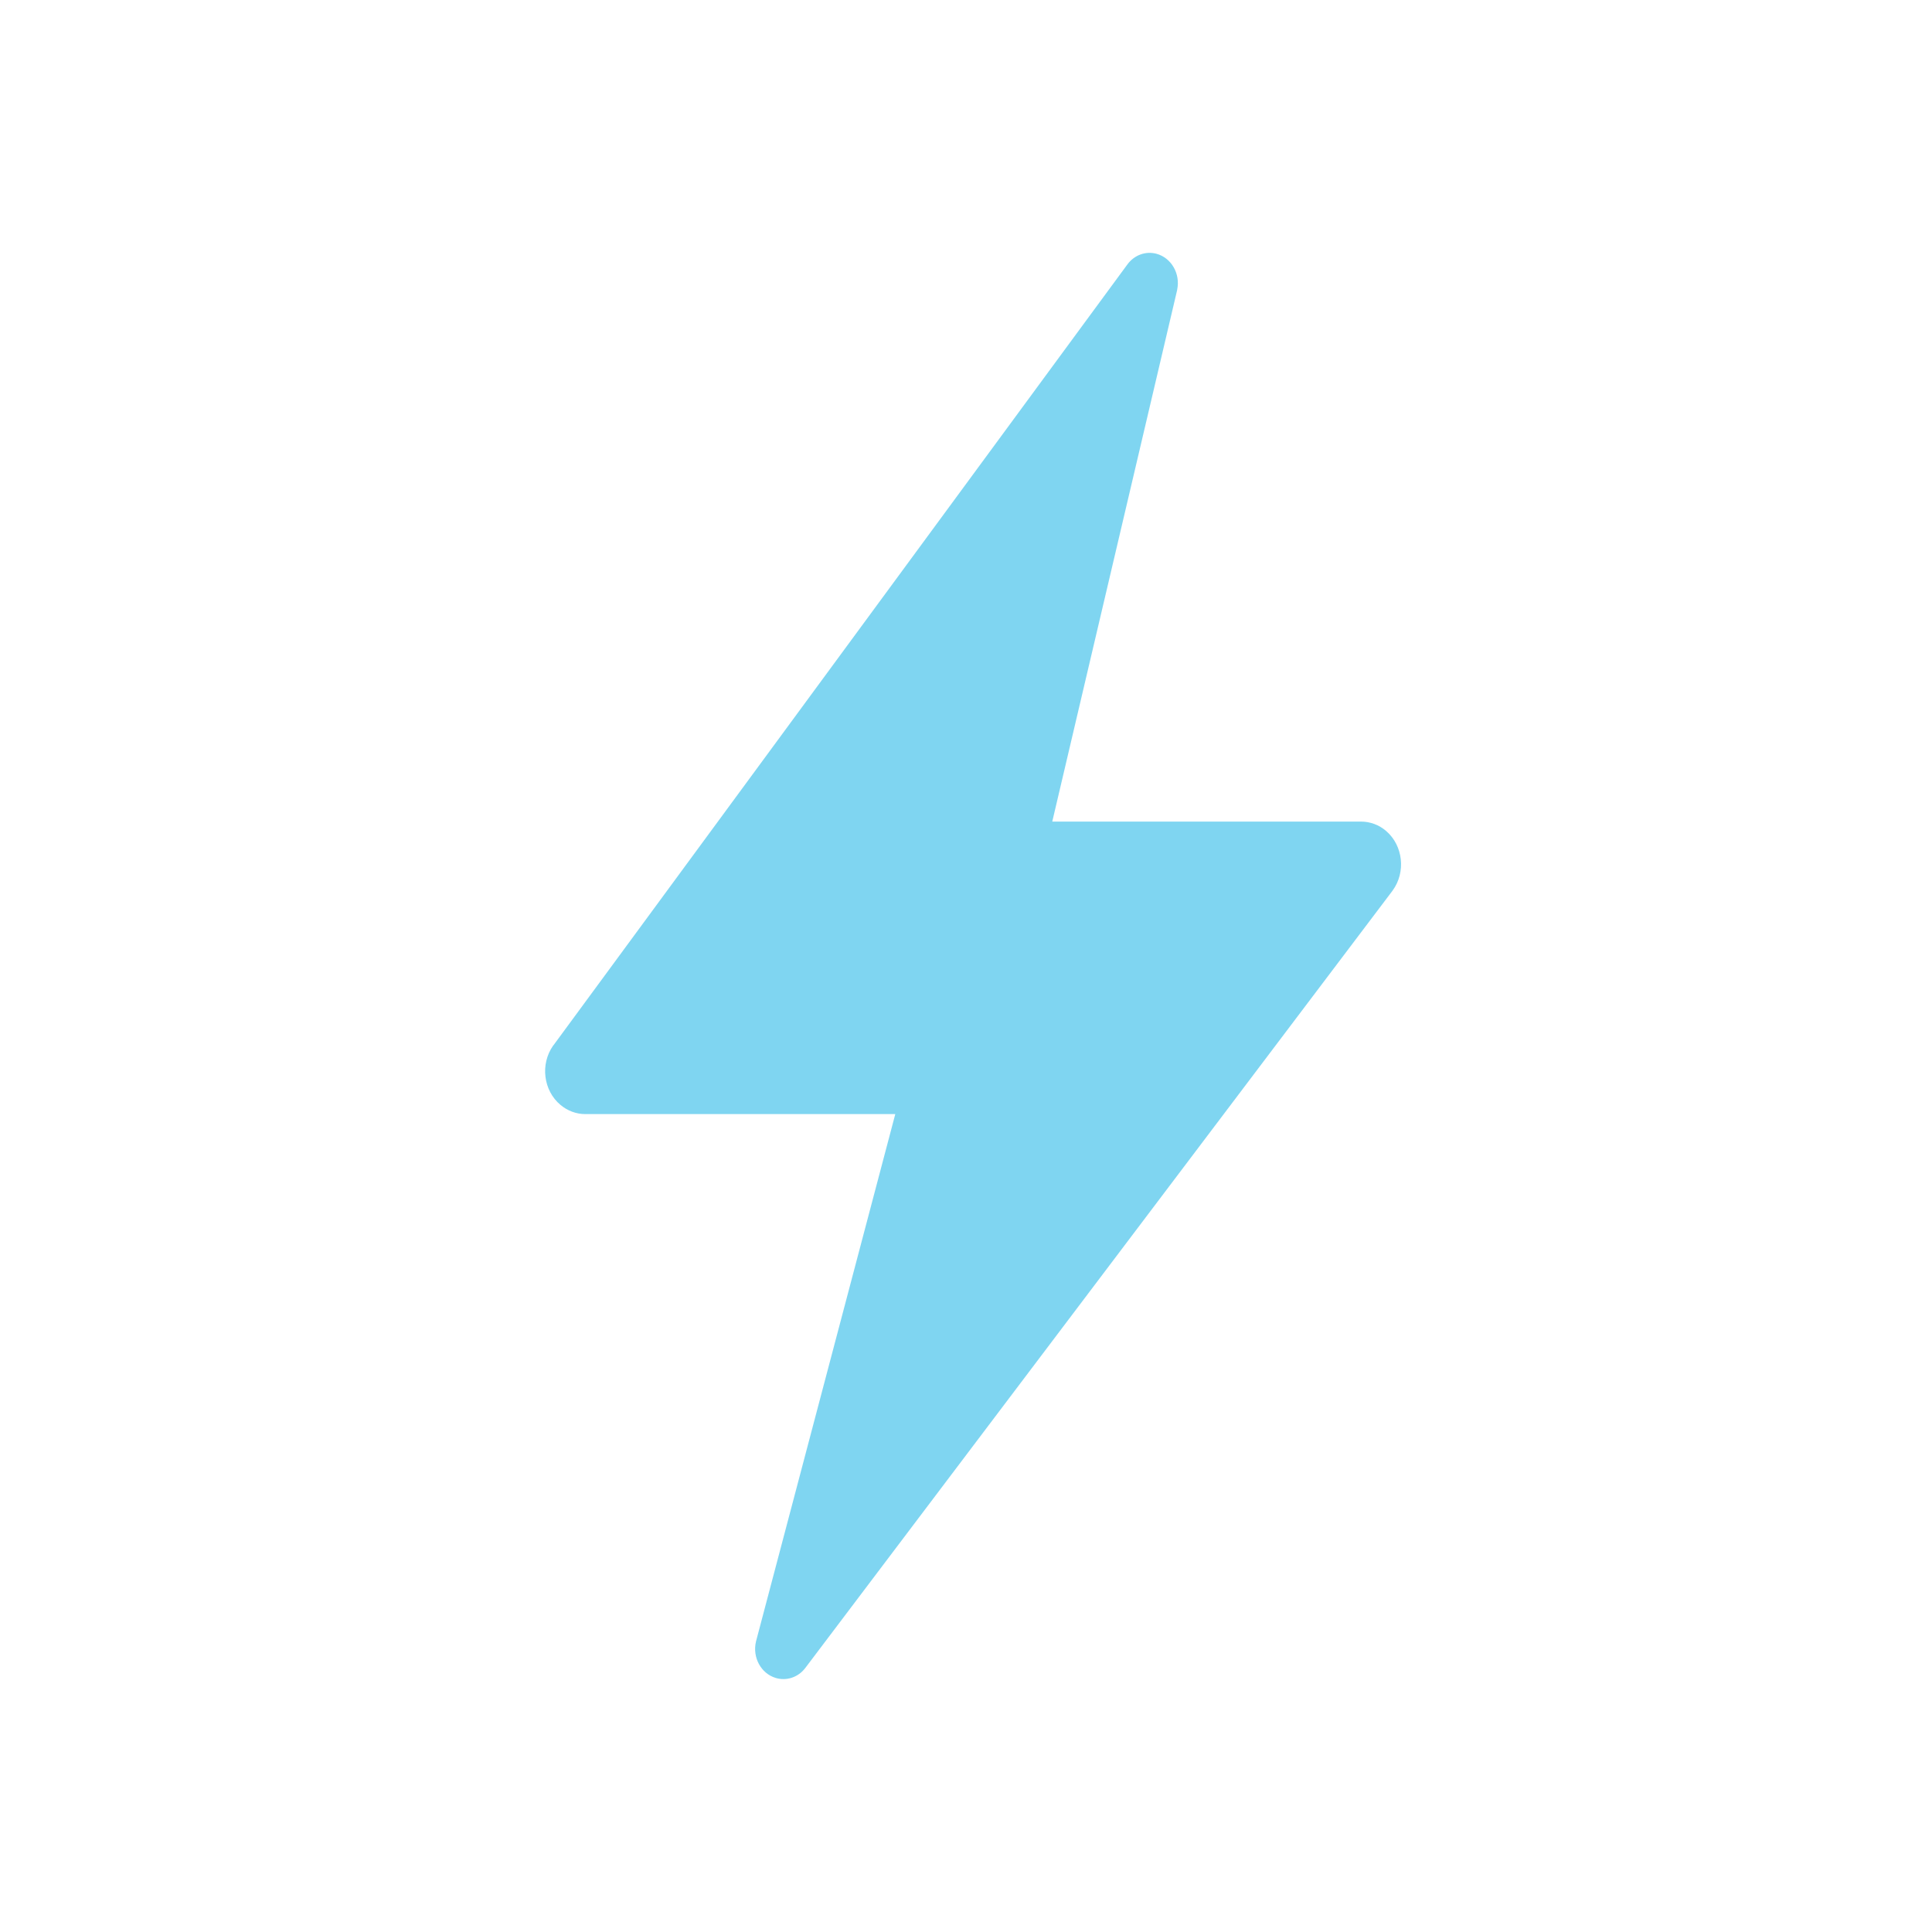 <svg width="20" height="20" viewBox="0 0 20 20" fill="none" xmlns="http://www.w3.org/2000/svg">
	<g opacity="0.5">
		<path fill-rule="evenodd" clip-rule="evenodd" d="M11.972 2.627C11.86 2.597 11.742 2.64 11.671 2.737L5.732 10.817L5.726 10.824C5.591 11.016 5.624 11.289 5.802 11.438C5.875 11.499 5.965 11.533 6.058 11.533H9.268L7.828 16.985L7.826 16.993C7.787 17.156 7.877 17.324 8.03 17.37C8.143 17.404 8.264 17.363 8.337 17.266L14.412 9.225L14.417 9.218C14.555 9.028 14.525 8.754 14.35 8.603C14.276 8.539 14.184 8.505 14.089 8.505H10.893L12.185 3.006L12.186 2.999C12.221 2.834 12.126 2.669 11.972 2.627Z" fill="#00ACE3"/>
	</g>
</svg>
